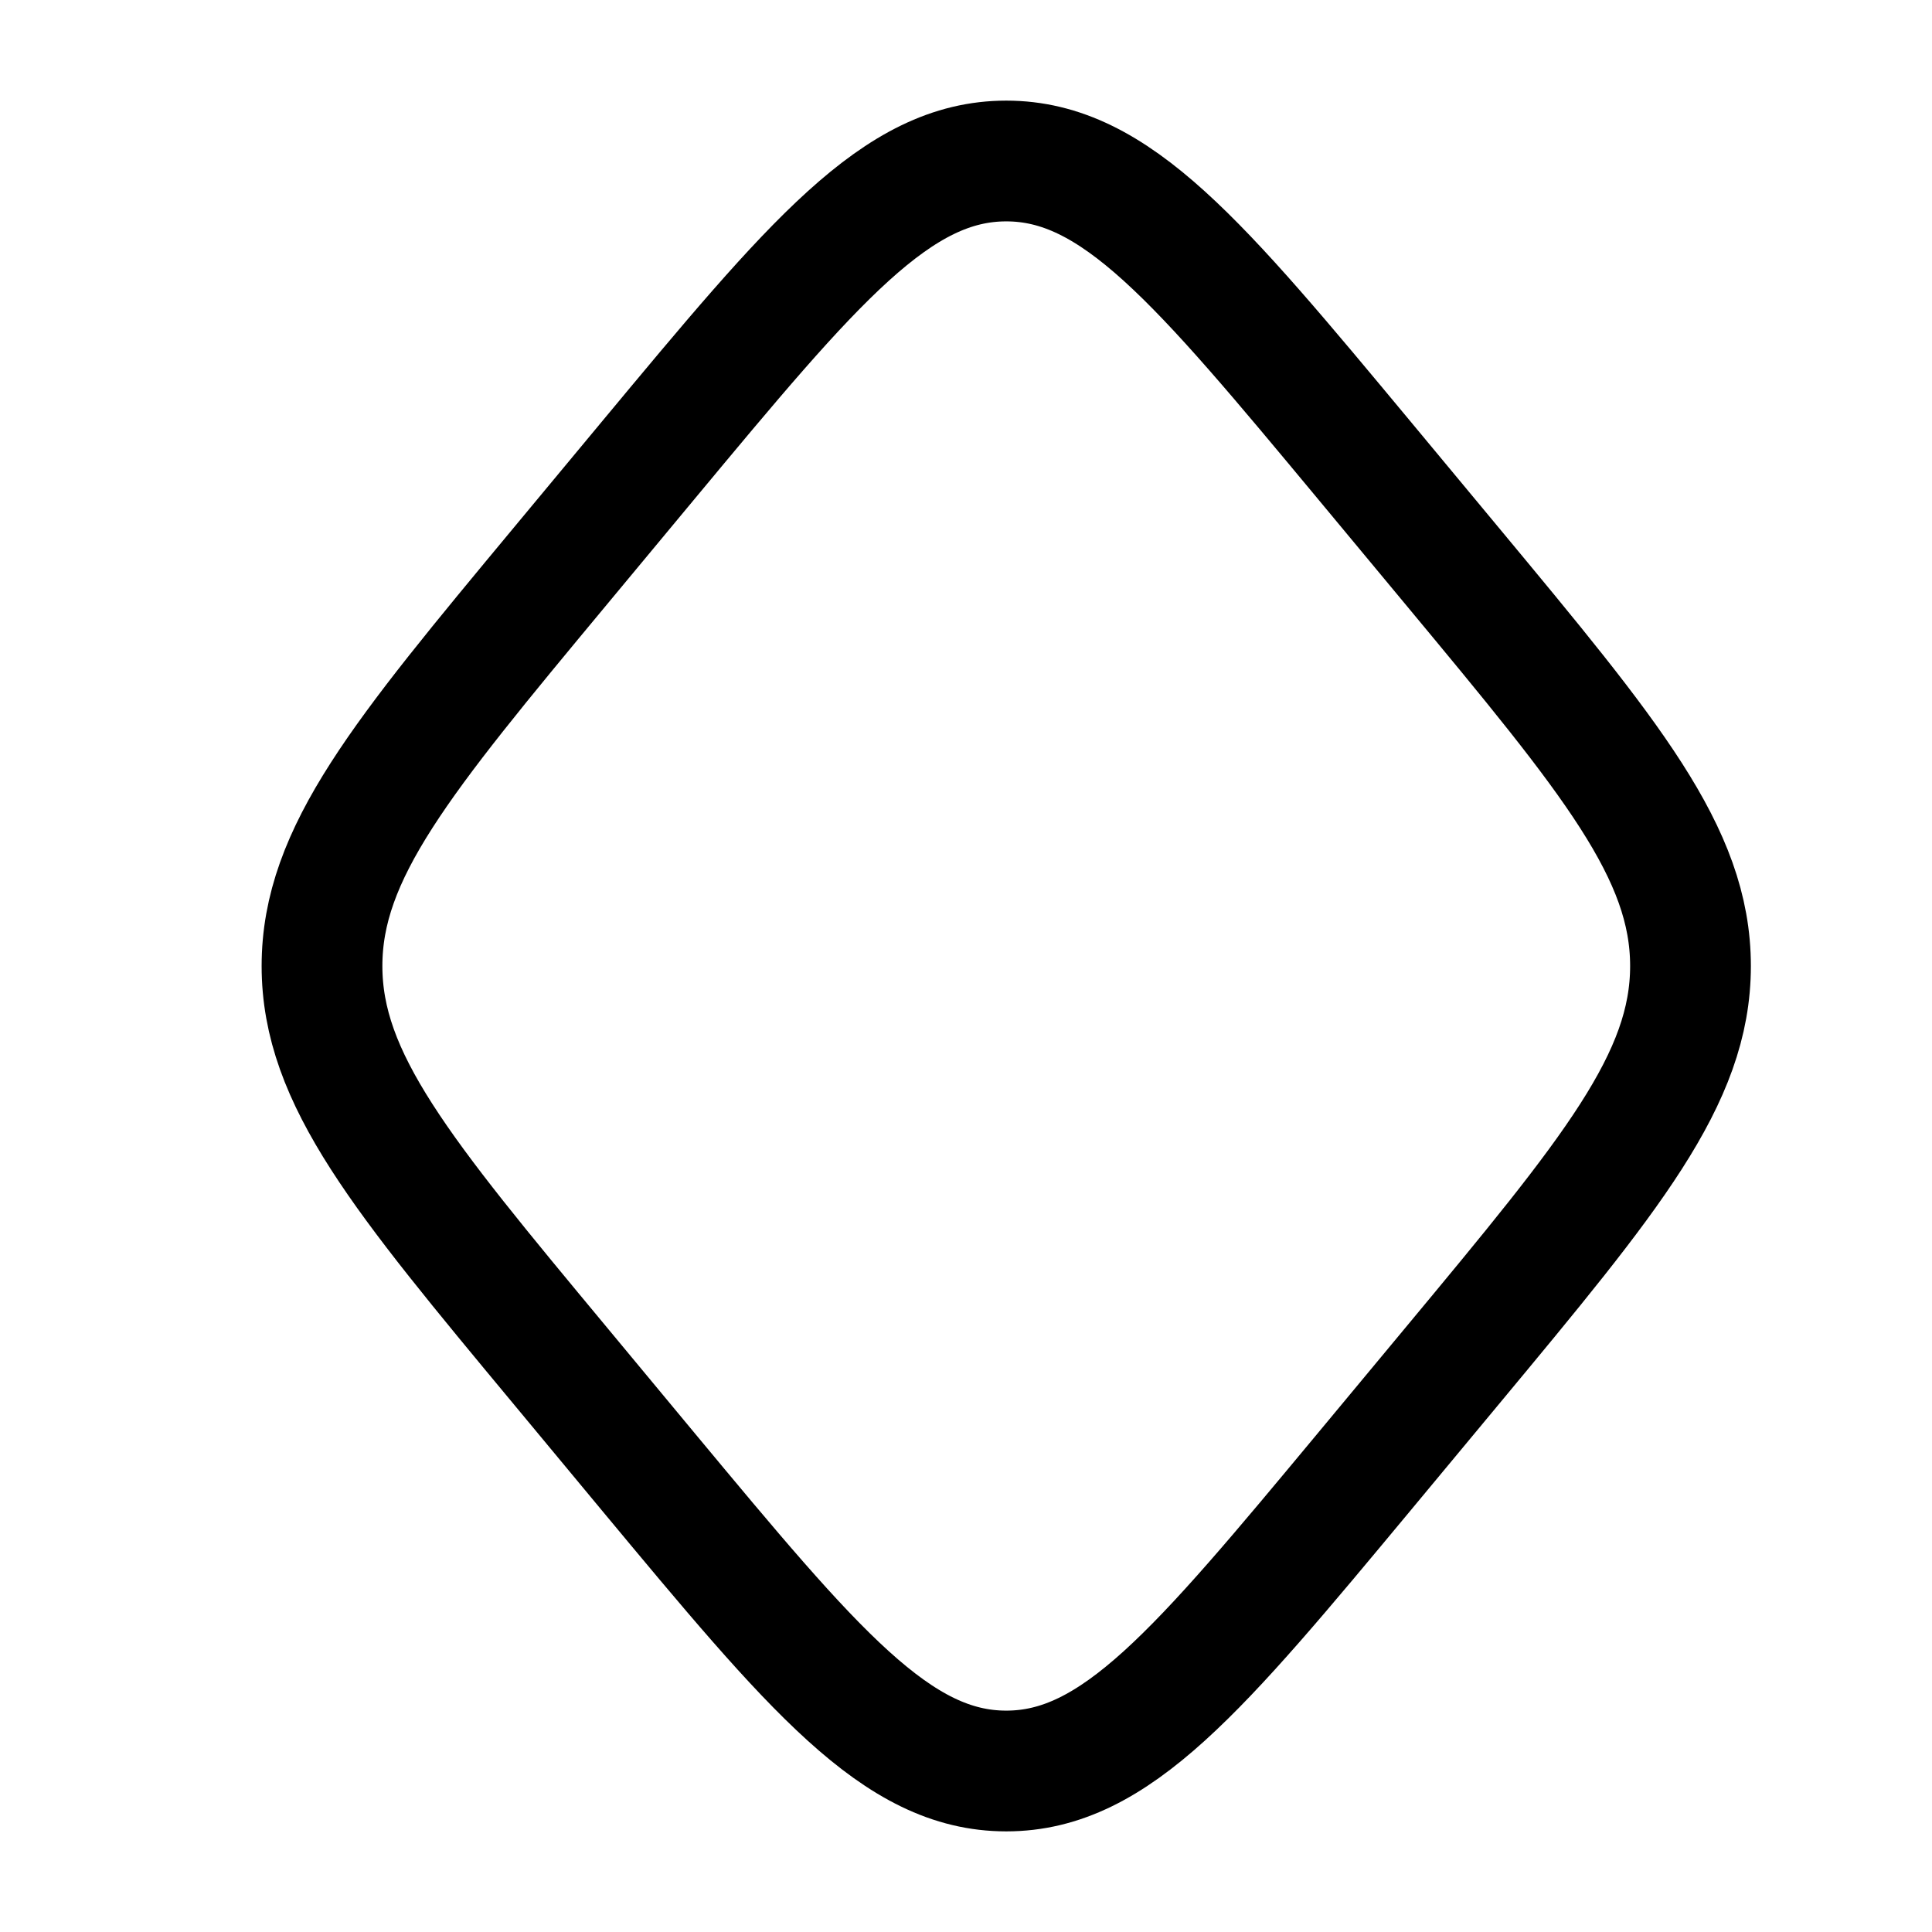 <svg xmlns="http://www.w3.org/2000/svg" xmlns:xlink="http://www.w3.org/1999/xlink" width="24" height="24" viewBox="0 0 24 24"><path fill="none" stroke="currentColor" stroke-linecap="round" stroke-linejoin="round" stroke-width="1.5" d="m6.959 7.034l1.085-1.306C10.11 3.243 11.142 2 12.5 2s2.39 1.243 4.456 3.728l1.085 1.306C20.014 9.41 21 10.596 21 12s-.986 2.591-2.959 4.966l-1.085 1.306C14.89 20.757 13.858 22 12.5 22s-2.39-1.243-4.456-3.728L6.96 16.966C4.986 14.59 4 13.404 4 12s.986-2.591 2.959-4.966" color="currentColor"/></svg>